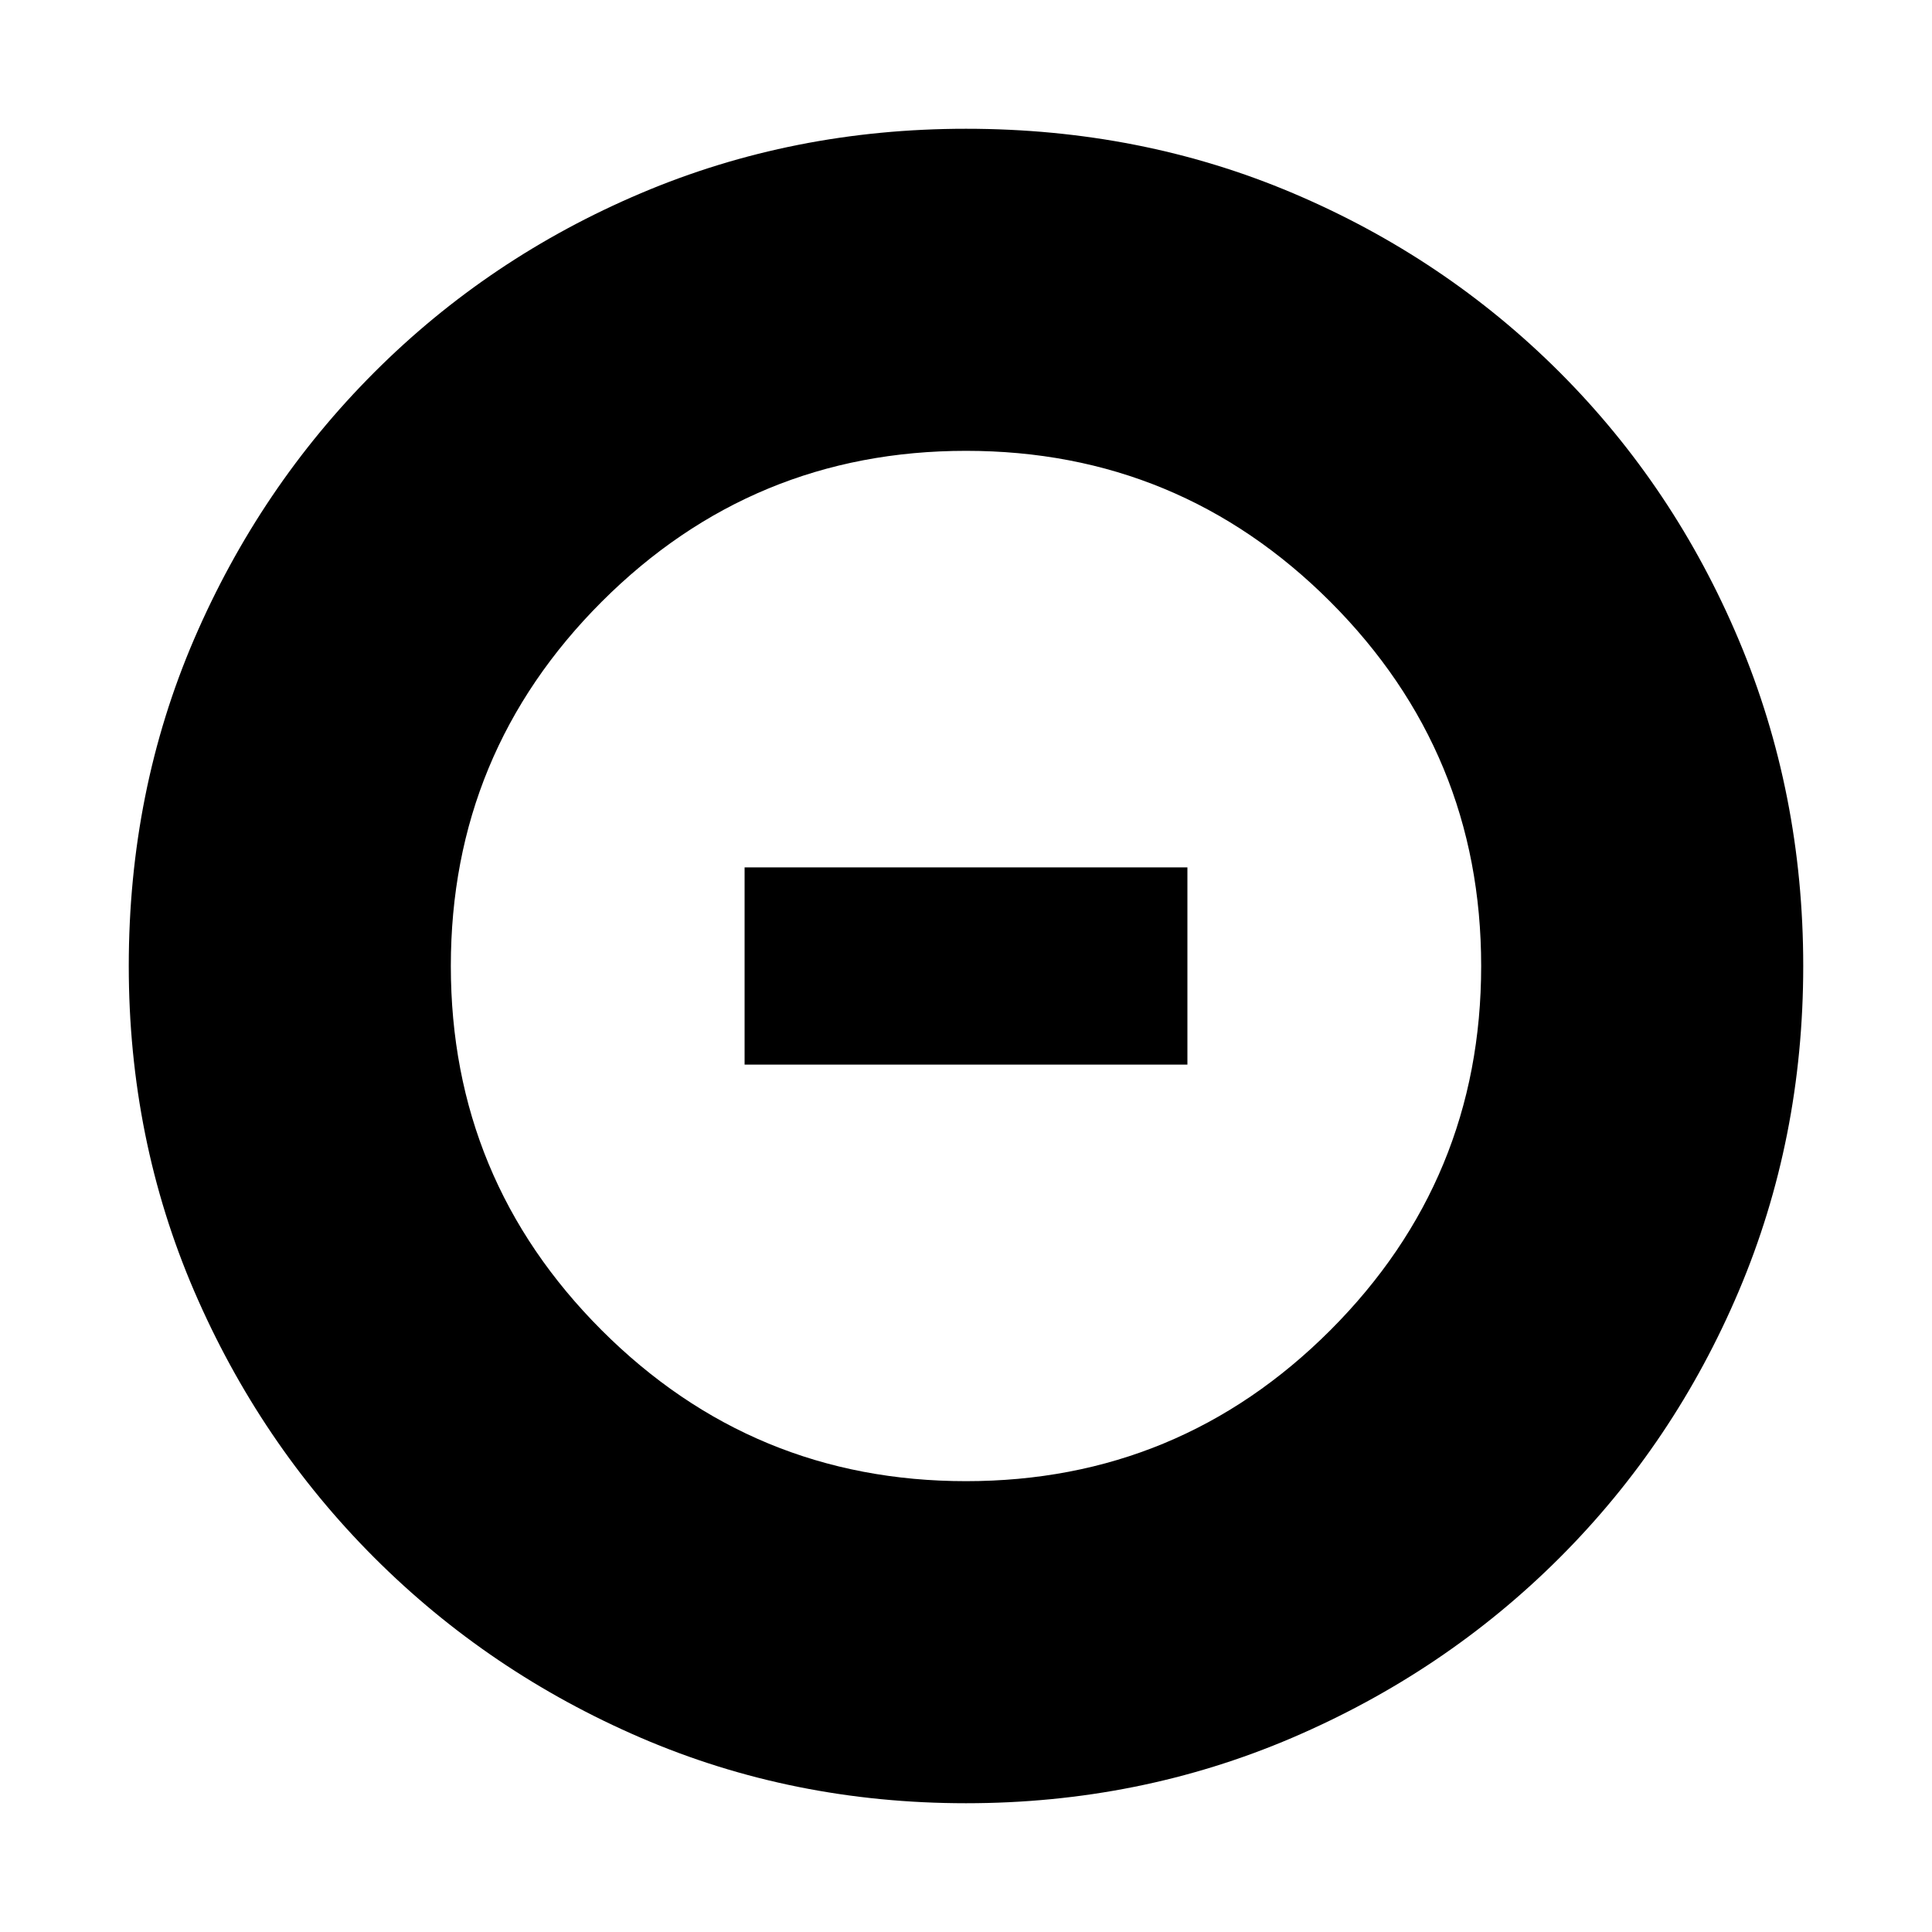 <svg xmlns="http://www.w3.org/2000/svg" height="20" width="20"><path d="M10 15.333q2.208 0 3.771-1.562 1.562-1.563 1.562-3.771t-1.562-3.771Q12.208 4.667 10 4.667T6.229 6.229Q4.667 7.792 4.667 10t1.562 3.771Q7.792 15.333 10 15.333Zm-2.292-4.312V8.979h4.584v2.042ZM10 18.667q-1.792 0-3.365-.677-1.573-.678-2.76-1.865-1.187-1.187-1.865-2.76-.677-1.573-.677-3.365 0-1.812.677-3.385.678-1.573 1.865-2.761Q5.062 2.667 6.635 2 8.208 1.333 10 1.333q1.812 0 3.385.667 1.573.667 2.761 1.854Q17.333 5.042 18 6.625T18.667 10q0 1.792-.667 3.365-.667 1.573-1.854 2.76-1.188 1.187-2.771 1.865-1.583.677-3.375.677Z"/></svg>